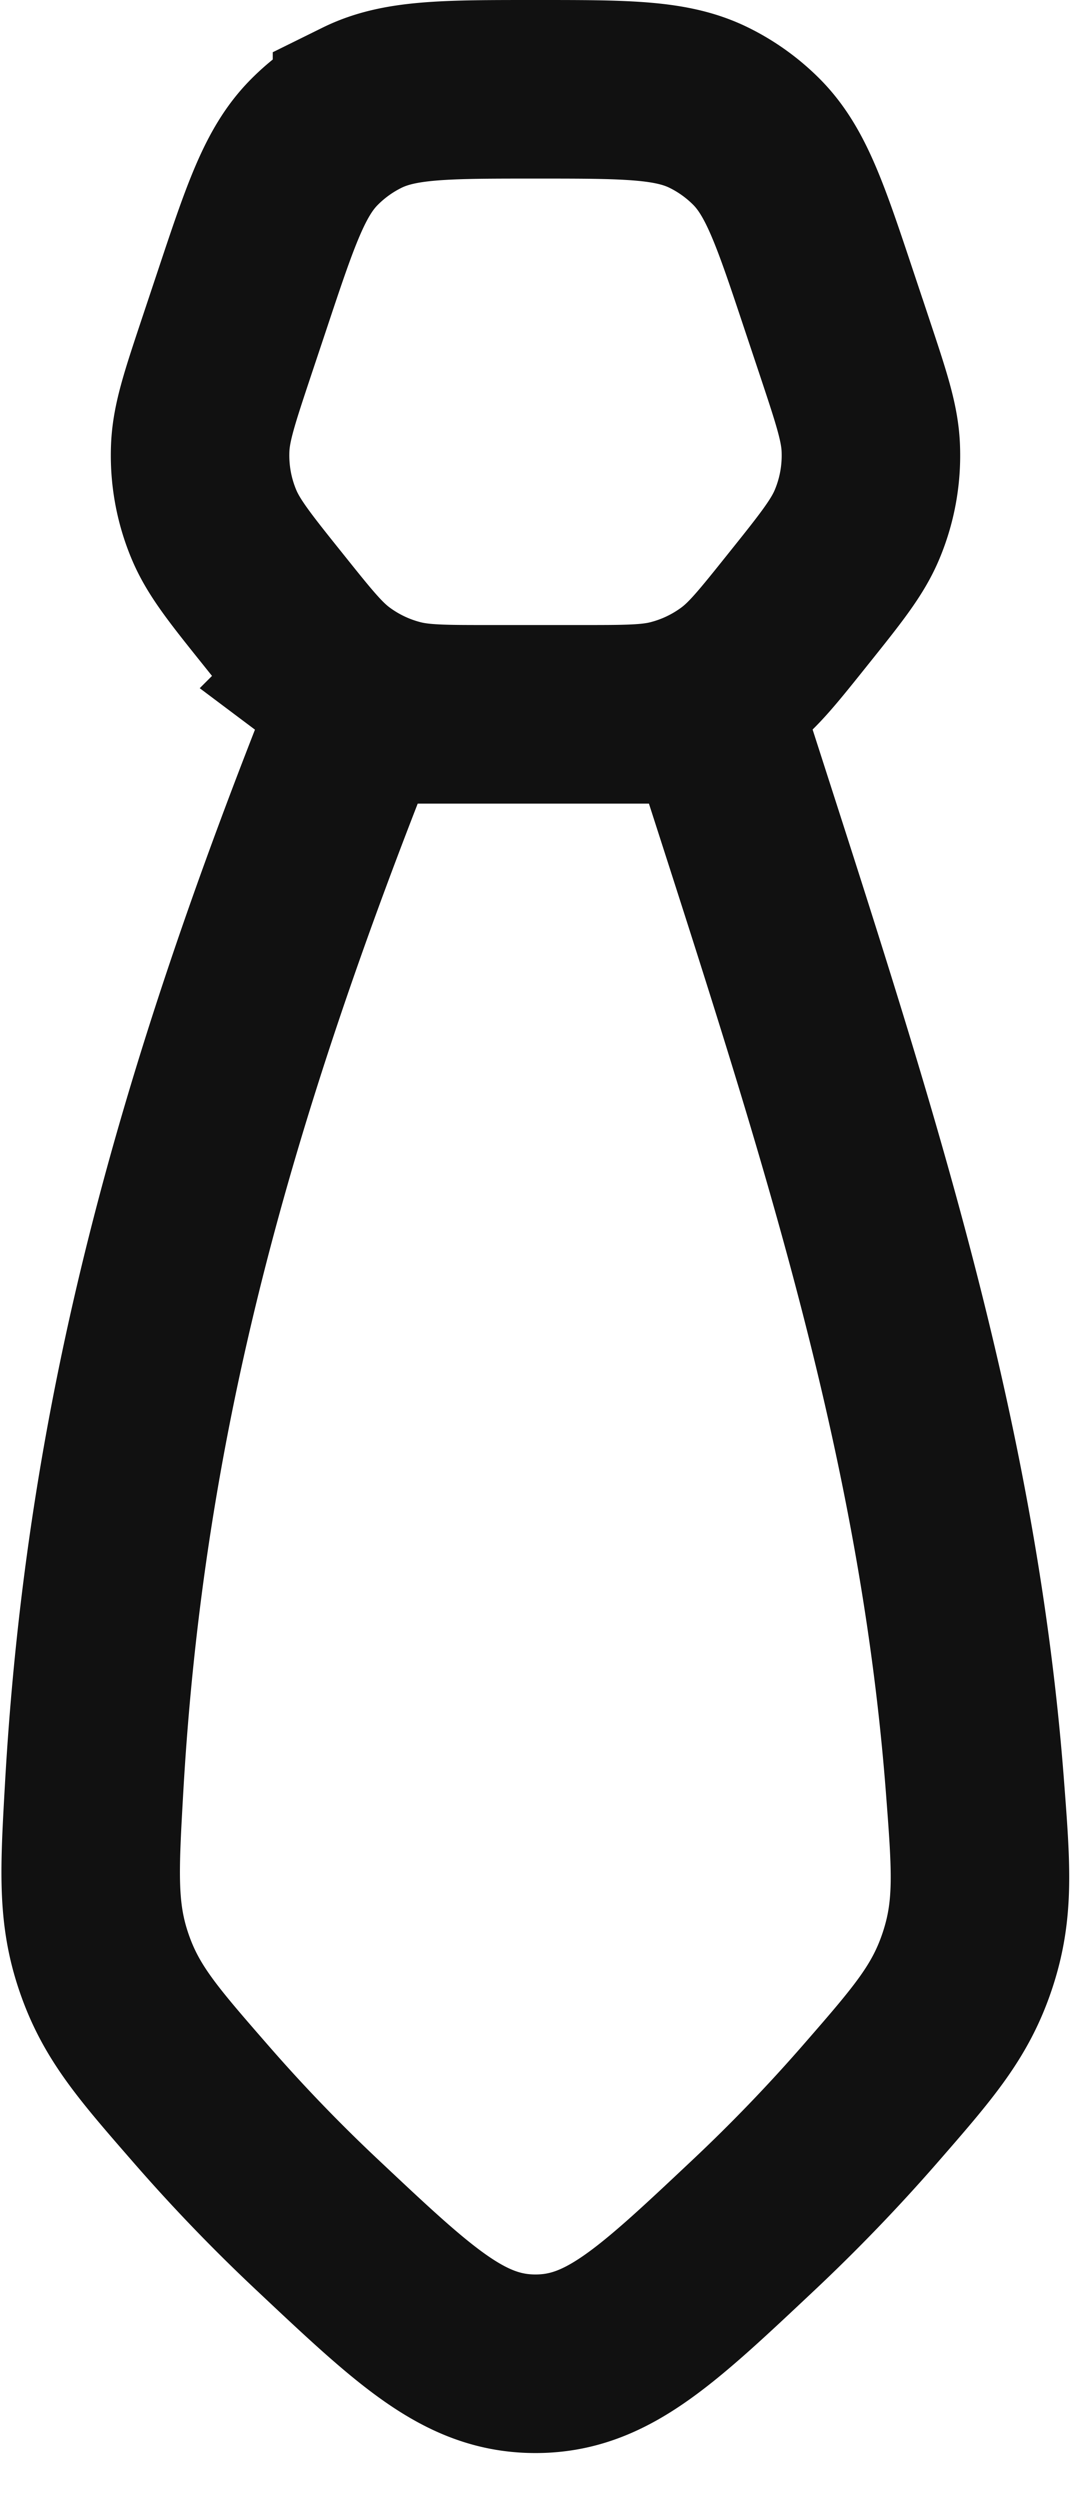 <svg width="18" height="42" fill="none" xmlns="http://www.w3.org/2000/svg"><path d="M14.194 5.831l-.258-.773c-.482-1.447-.724-2.17-1.216-2.669a3.001 3.001 0 00-.804-.579C11.288 1.5 10.526 1.5 9 1.5c-1.525 0-2.288 0-2.916.31a3 3 0 00-.804.58c-.492.497-.734 1.22-1.216 2.668l-.258.773c-.282.848-.424 1.272-.441 1.695a3 3 0 00.228 1.278c.162.39.441.74 1 1.437h0c.496.62.744.93 1.047 1.158a3 3 0 001.054.506C7.062 12 7.46 12 8.253 12h1.494c.794 0 1.191 0 1.559-.095a3 3 0 001.054-.506c.303-.228.551-.538 1.047-1.158h0c.559-.698.838-1.047 1-1.437.169-.405.246-.84.228-1.278-.017-.423-.159-.847-.441-1.695h0zM1.584 30C1.938 23.833 3.41 18.476 6 12h6c2.02 6.305 3.908 11.79 4.385 18.002.106 1.383.159 2.074-.125 2.932-.285.858-.734 1.375-1.634 2.408a28.57 28.57 0 01-1.972 2.047c-1.643 1.546-2.464 2.32-3.654 2.32s-2.011-.774-3.654-2.32a28.13 28.13 0 01-1.972-2.047c-.895-1.027-1.342-1.54-1.627-2.375-.285-.834-.244-1.545-.163-2.966z" stroke="#111" stroke-width="3"/></svg>